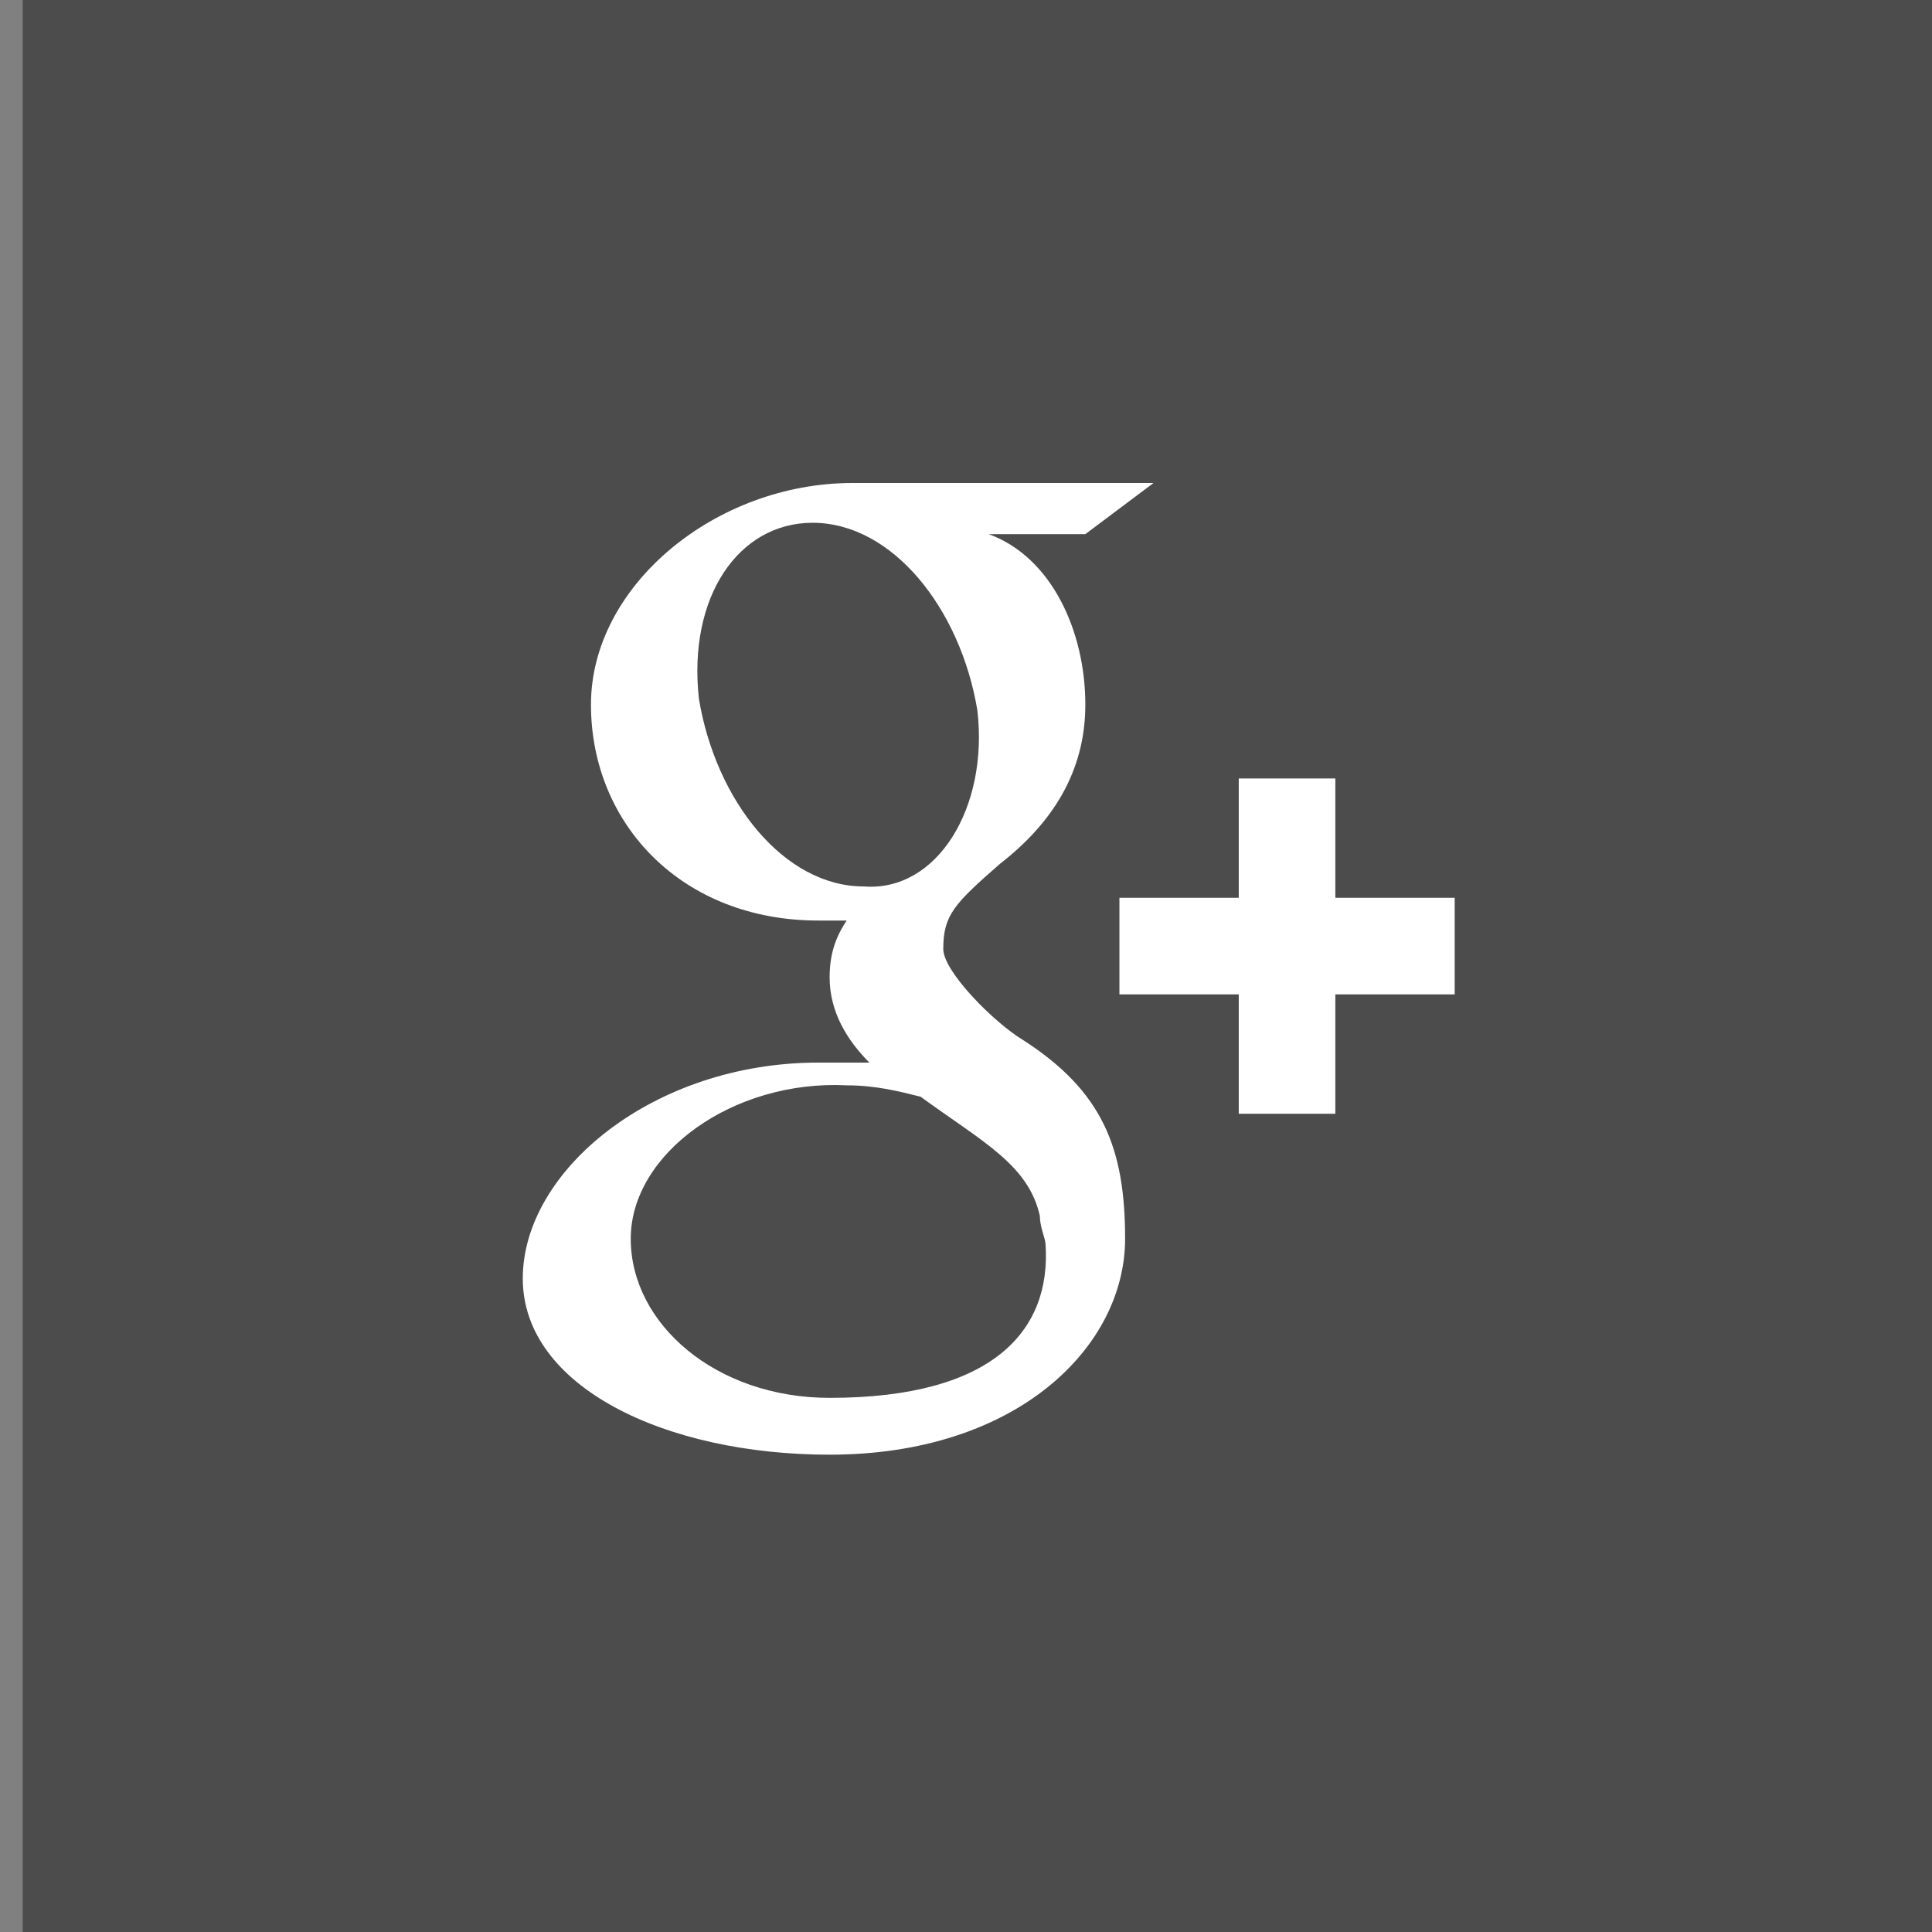 <?xml version="1.0" encoding="utf-8"?>
<!-- Generator: Adobe Illustrator 19.1.0, SVG Export Plug-In . SVG Version: 6.00 Build 0)  -->
<!DOCTYPE svg PUBLIC "-//W3C//DTD SVG 1.1//EN" "http://www.w3.org/Graphics/SVG/1.1/DTD/svg11.dtd">
<svg version="1.1" id="Layer_1" xmlns="http://www.w3.org/2000/svg" xmlns:xlink="http://www.w3.org/1999/xlink" x="0px" y="0px"
	 viewBox="0 0 34 34" style="enable-background:new 0 0 34 34;" xml:space="preserve">
<rect x="0" y="0" width="34" height="34" fill="#808080" stroke="none"/>
<style type="text/css">
	.st0{display:none;fill:#79CBEE;}
	.st1{display:none;fill:#FFFFFF;}
	.st2{display:none;fill:#547CBE;}
	.st3{fill:#4C4C4C;}
	.st4{fill:#FFFFFF;}
</style>
<rect class="st0" width="34" height="34"/>
<path class="st1" d="M25.5,12.6c-0.6,0.3-1.3,0.5-2,0.6c0.7-0.4,1.3-1.1,1.5-1.9c-0.7,0.4-1.4,0.7-2.2,0.8c-0.6-0.7-1.5-1.1-2.6-1.1
	c-1.9,0-3.5,1.6-3.5,3.5c0,0.3,0,0.5,0.1,0.8c-2.9-0.1-5.5-1.5-7.2-3.7c-0.3,0.5-0.5,1.1-0.5,1.8c0,1.2,0.6,2.3,1.6,2.9
	c-0.6,0-1.1-0.2-1.6-0.4v0c0,1.7,1.2,3.1,2.8,3.4c-0.3,0.1-0.6,0.1-0.9,0.1c-0.2,0-0.4,0-0.7-0.1c0.4,1.4,1.7,2.4,3.3,2.4
	c-1.2,0.9-2.7,1.5-4.3,1.5c-0.3,0-0.6,0-0.8,0c1.5,1,3.4,1.6,5.4,1.6c6.4,0,9.9-5.3,9.9-9.9c0-0.2,0-0.3,0-0.5
	C24.5,13.9,25.1,13.3,25.5,12.6"/>
<rect x="0.6" y="0" class="st2" width="34" height="34"/>
<path class="st1" d="M13.5,14.2h1.8v-1.7c0-0.8,0-1.9,0.6-2.6c0.6-0.8,1.4-1.3,2.7-1.3c2.2,0,3.2,0.3,3.2,0.3l-0.4,2.6
	c0,0-0.7-0.2-1.4-0.2c-0.7,0-1.3,0.2-1.3,0.9v2h2.8l-0.2,2.5h-2.6v8.8h-3.3v-8.8h-1.8V14.2z"/>
<rect x="0.4" class="st3" width="34" height="34"/>
<path class="st4" d="M14.6,24.6c-2,0-3.5-1.3-3.5-2.8c0-1.5,1.8-2.8,3.8-2.7c0.5,0,0.9,0.1,1.3,0.2c1.1,0.8,1.9,1.2,2.1,2.1
	c0,0.2,0.1,0.4,0.1,0.5C18.5,23.4,17.5,24.6,14.6,24.6 M15.2,15.6c-1.4,0-2.6-1.5-2.9-3.3c-0.2-1.8,0.7-3.1,2-3.1
	c1.4,0,2.6,1.5,2.9,3.3C17.4,14.2,16.5,15.7,15.2,15.6 M18,18.3c-0.5-0.3-1.4-1.2-1.4-1.6c0-0.6,0.2-0.8,1-1.5
	c0.9-0.7,1.5-1.6,1.5-2.8c0-1.3-0.6-2.6-1.7-3h1.7l1.2-0.9H15c-2.4,0-4.6,1.8-4.6,3.9c0,2.1,1.6,3.8,4,3.8c0.2,0,0.3,0,0.5,0
	c-0.2,0.3-0.3,0.6-0.3,1c0,0.6,0.3,1.1,0.7,1.5c-0.3,0-0.6,0-0.9,0c-2.9,0-5.2,1.9-5.2,3.8c0,1.9,2.5,3.1,5.4,3.1
	c3.3,0,5.2-1.9,5.2-3.8C19.8,20.2,19.4,19.2,18,18.3 M25.6,15.8h-2.1v-2.1h-1.7v2.1h-2.1v1.7h2.1v2.1h1.7v-2.1h2.1V15.8z"/>
<g>
</g>
<g>
</g>
<g>
</g>
<g>
</g>
<g>
</g>
<g>
</g>
</svg>
